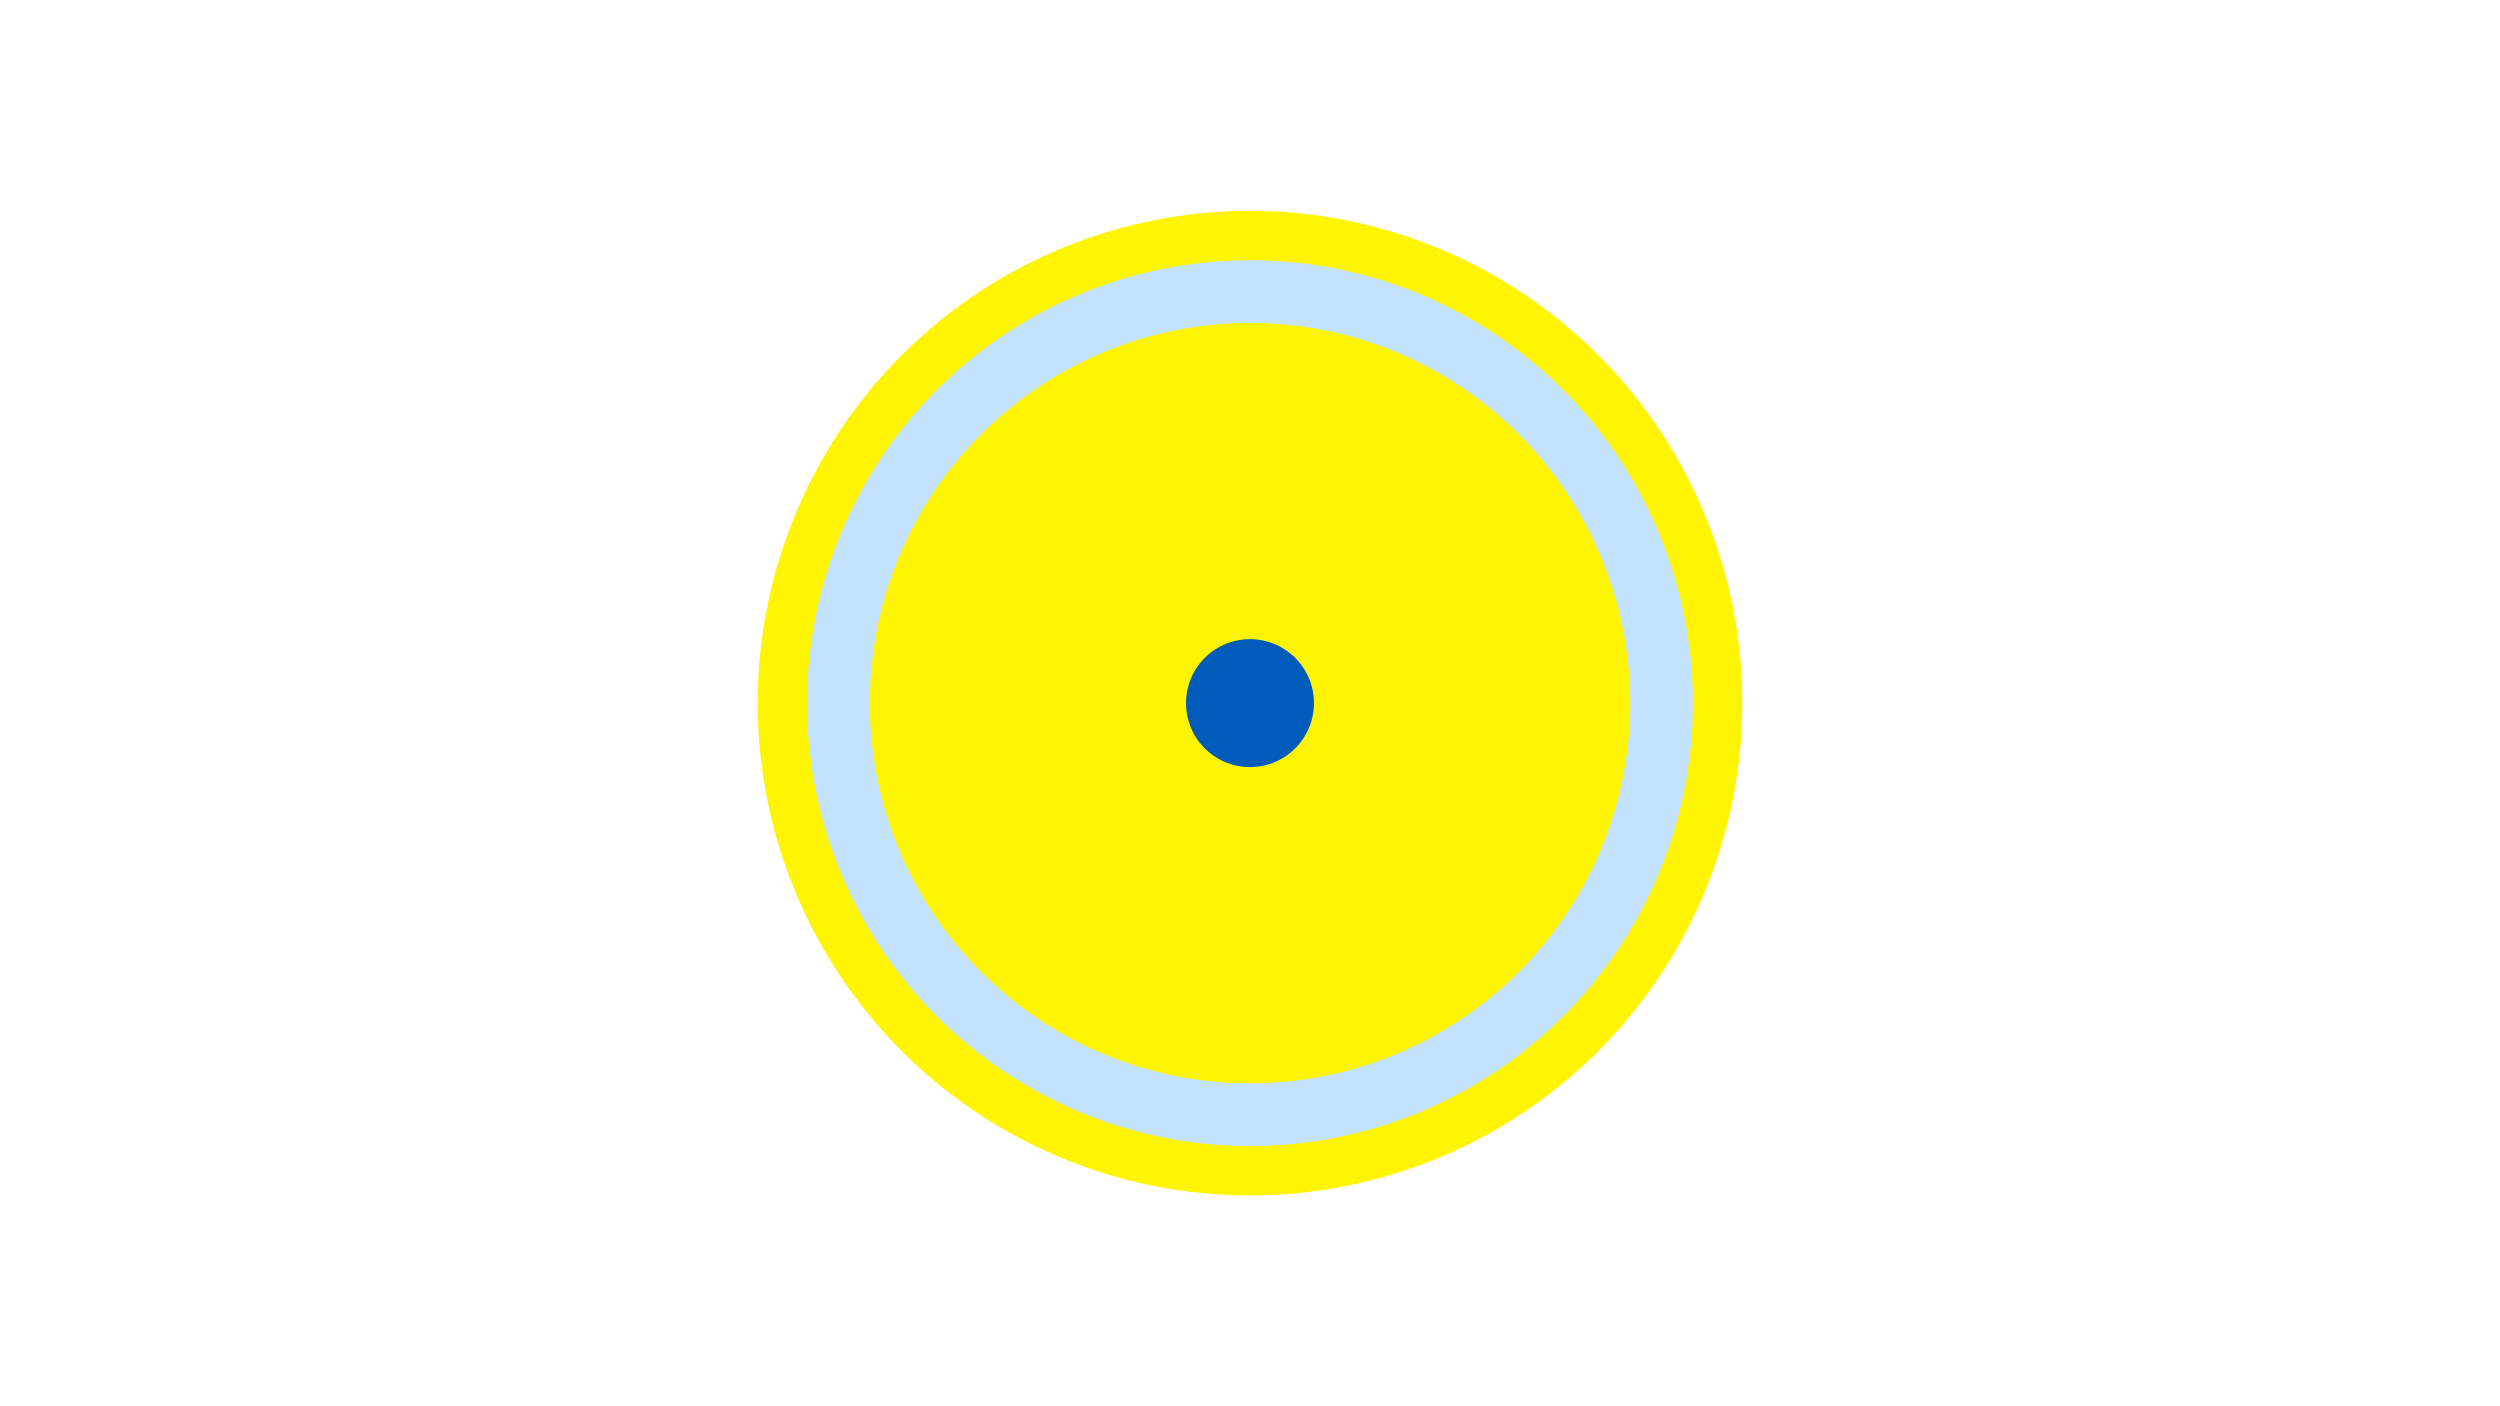 <svg width="1200" height="675" viewBox="-500 -500 1200 675" xmlns="http://www.w3.org/2000/svg"><title>19636-10225286140</title><path d="M-500-500h1200v675h-1200z" fill="#fff"/><path d="M336.3-162.5a236.3 236.3 0 1 1-472.6 0 236.3 236.3 0 1 1 472.6 0z" fill="#fff500"/><path d="M312.6-162.5a212.6 212.6 0 1 1-425.2 0 212.6 212.6 0 1 1 425.2 0z m-395.1 0a182.5 182.5 0 1 0 365 0 182.5 182.5 0 1 0-365 0z" fill="#c2e1ff"/><path d="M130.7-162.5a30.7 30.7 0 1 1-61.4 0 30.7 30.7 0 1 1 61.4 0z" fill="#005bbb"/></svg>